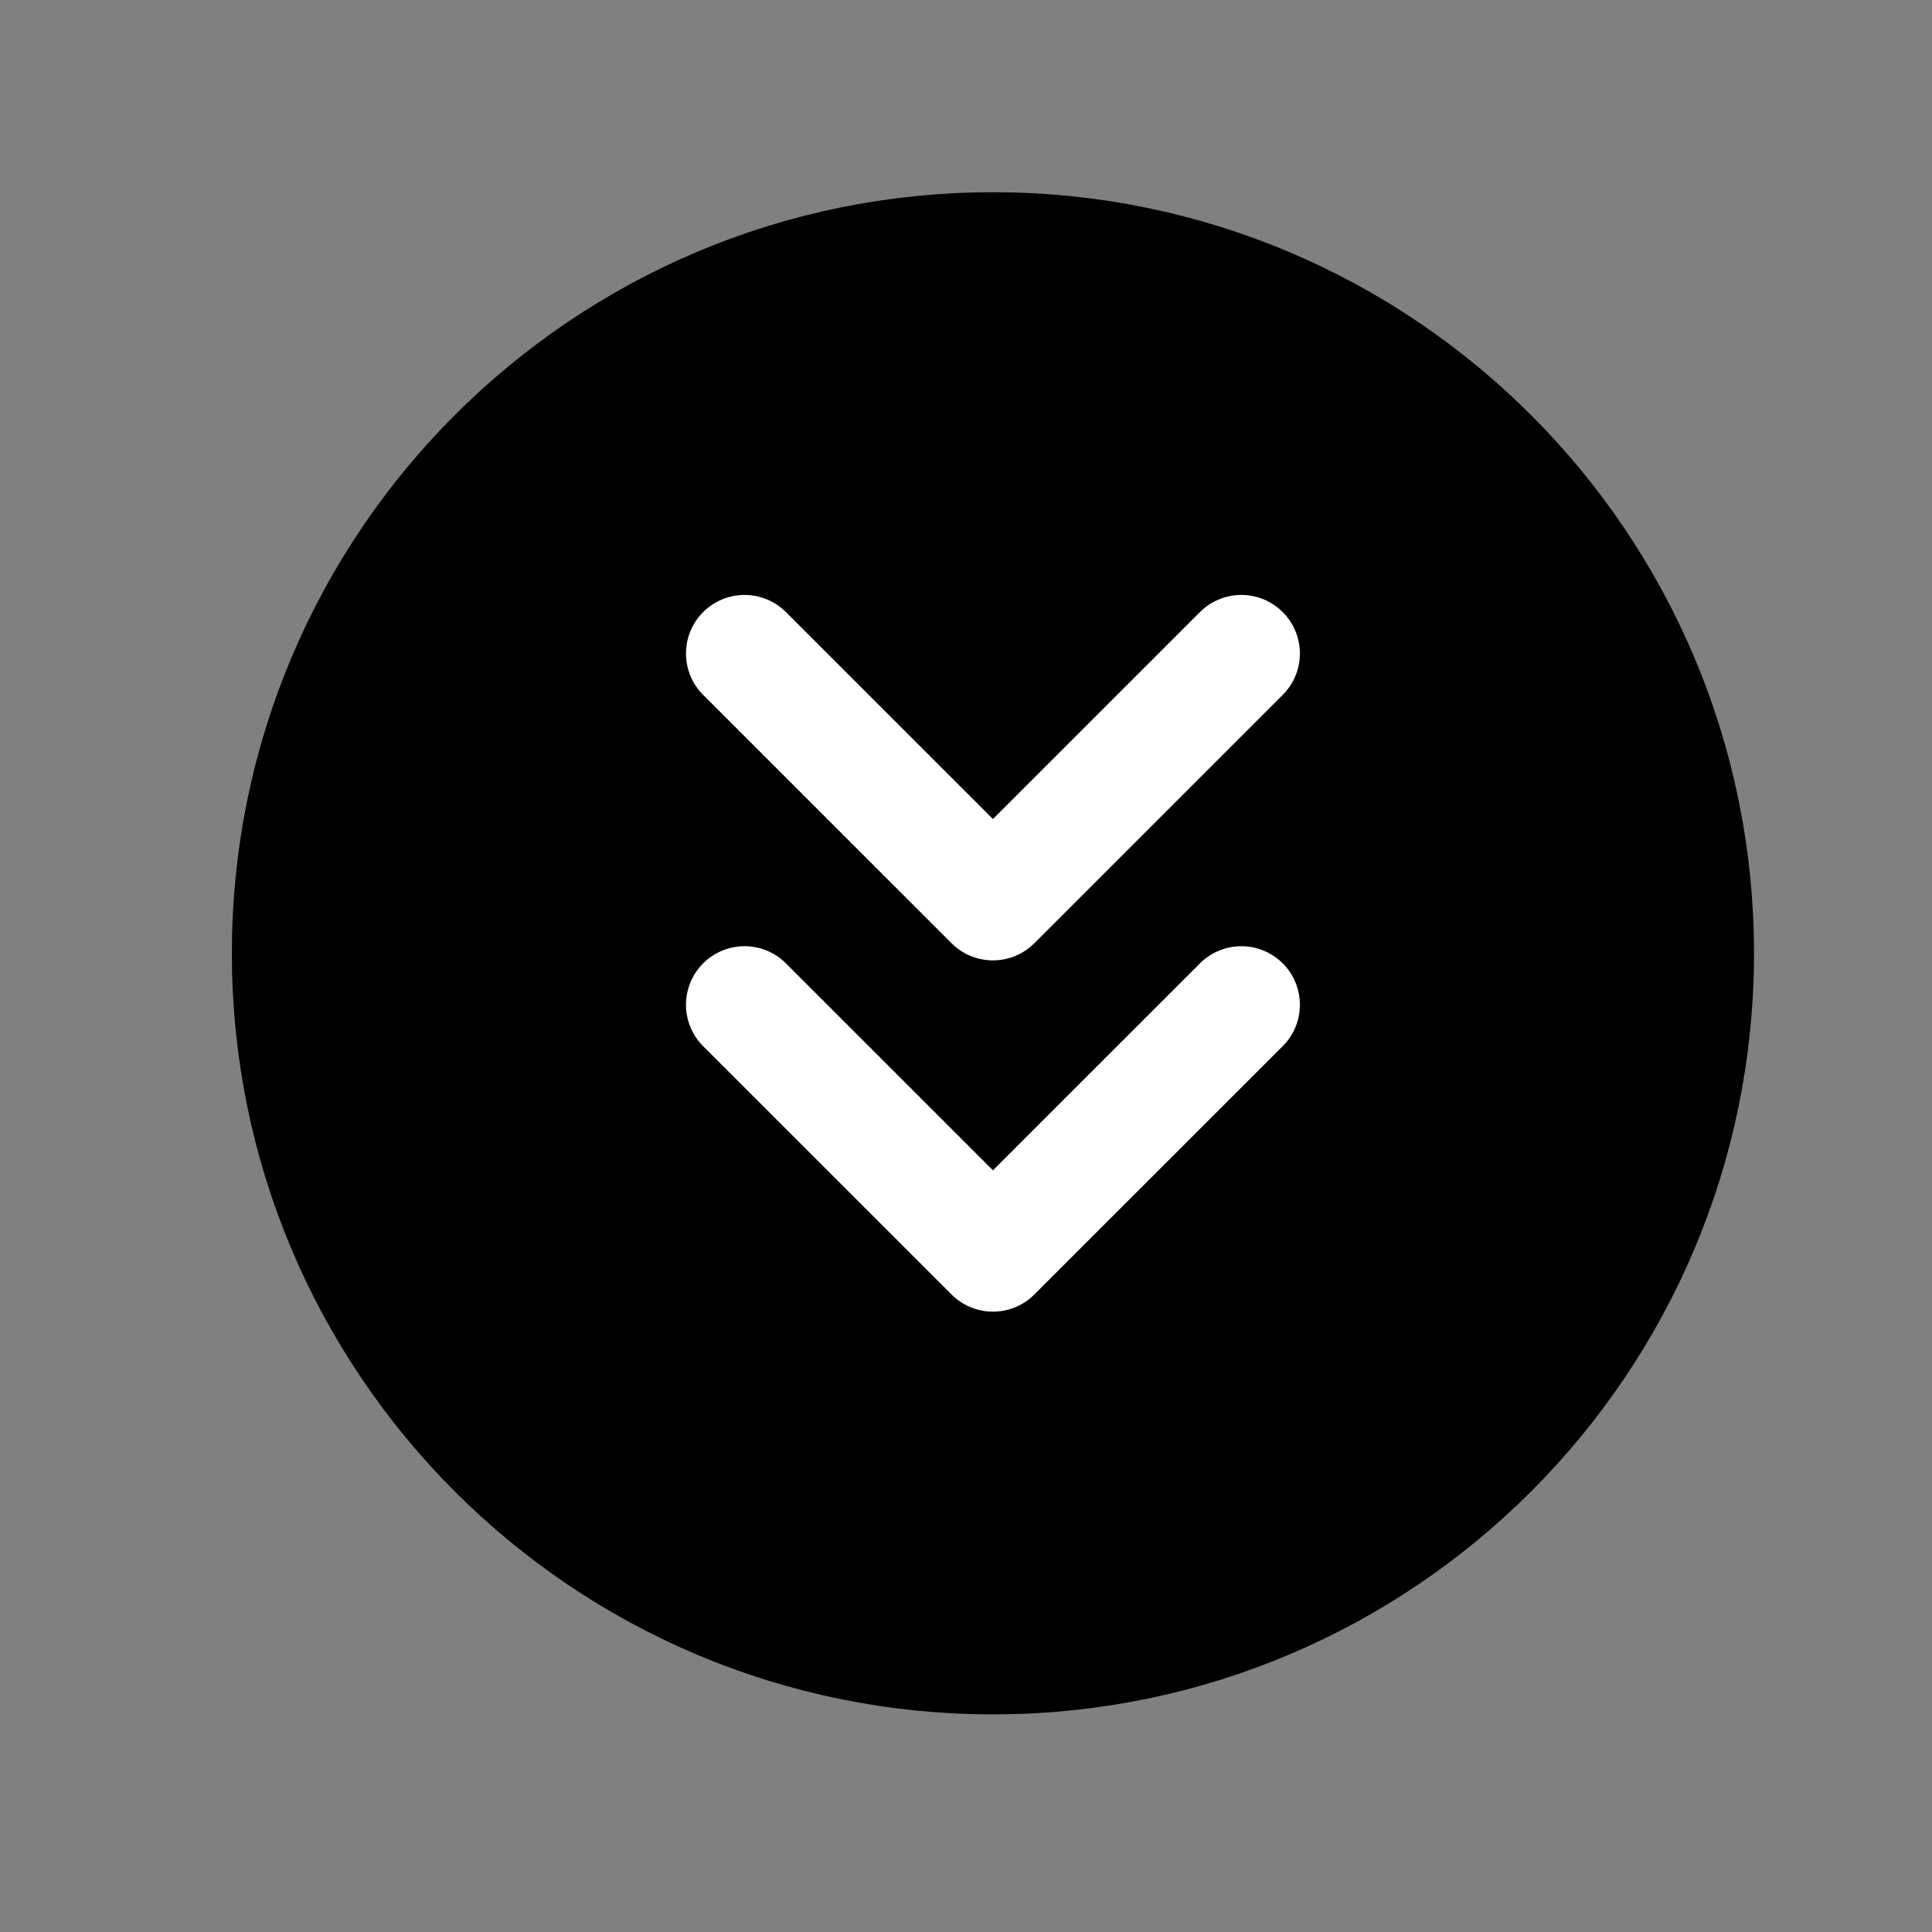 <svg width="33" height="33" fill="none" xmlns="http://www.w3.org/2000/svg"><rect width="100%" height="100%" fill="#808080" stroke="none"/><path d="M16.96 28.283c6.628 0 12-5.373 12-12s-5.372-12-12-12c-6.627 0-12 5.373-12 12s5.373 12 12 12Z" fill="#000" stroke="#000" stroke-width="2" stroke-linecap="round" stroke-linejoin="round"/><path d="m21.203 17.162-4.243 4.242-4.243-4.242M21.203 11.162l-4.243 4.242-4.243-4.242" stroke="#fff" stroke-width="2" stroke-linecap="round" stroke-linejoin="round"/></svg>